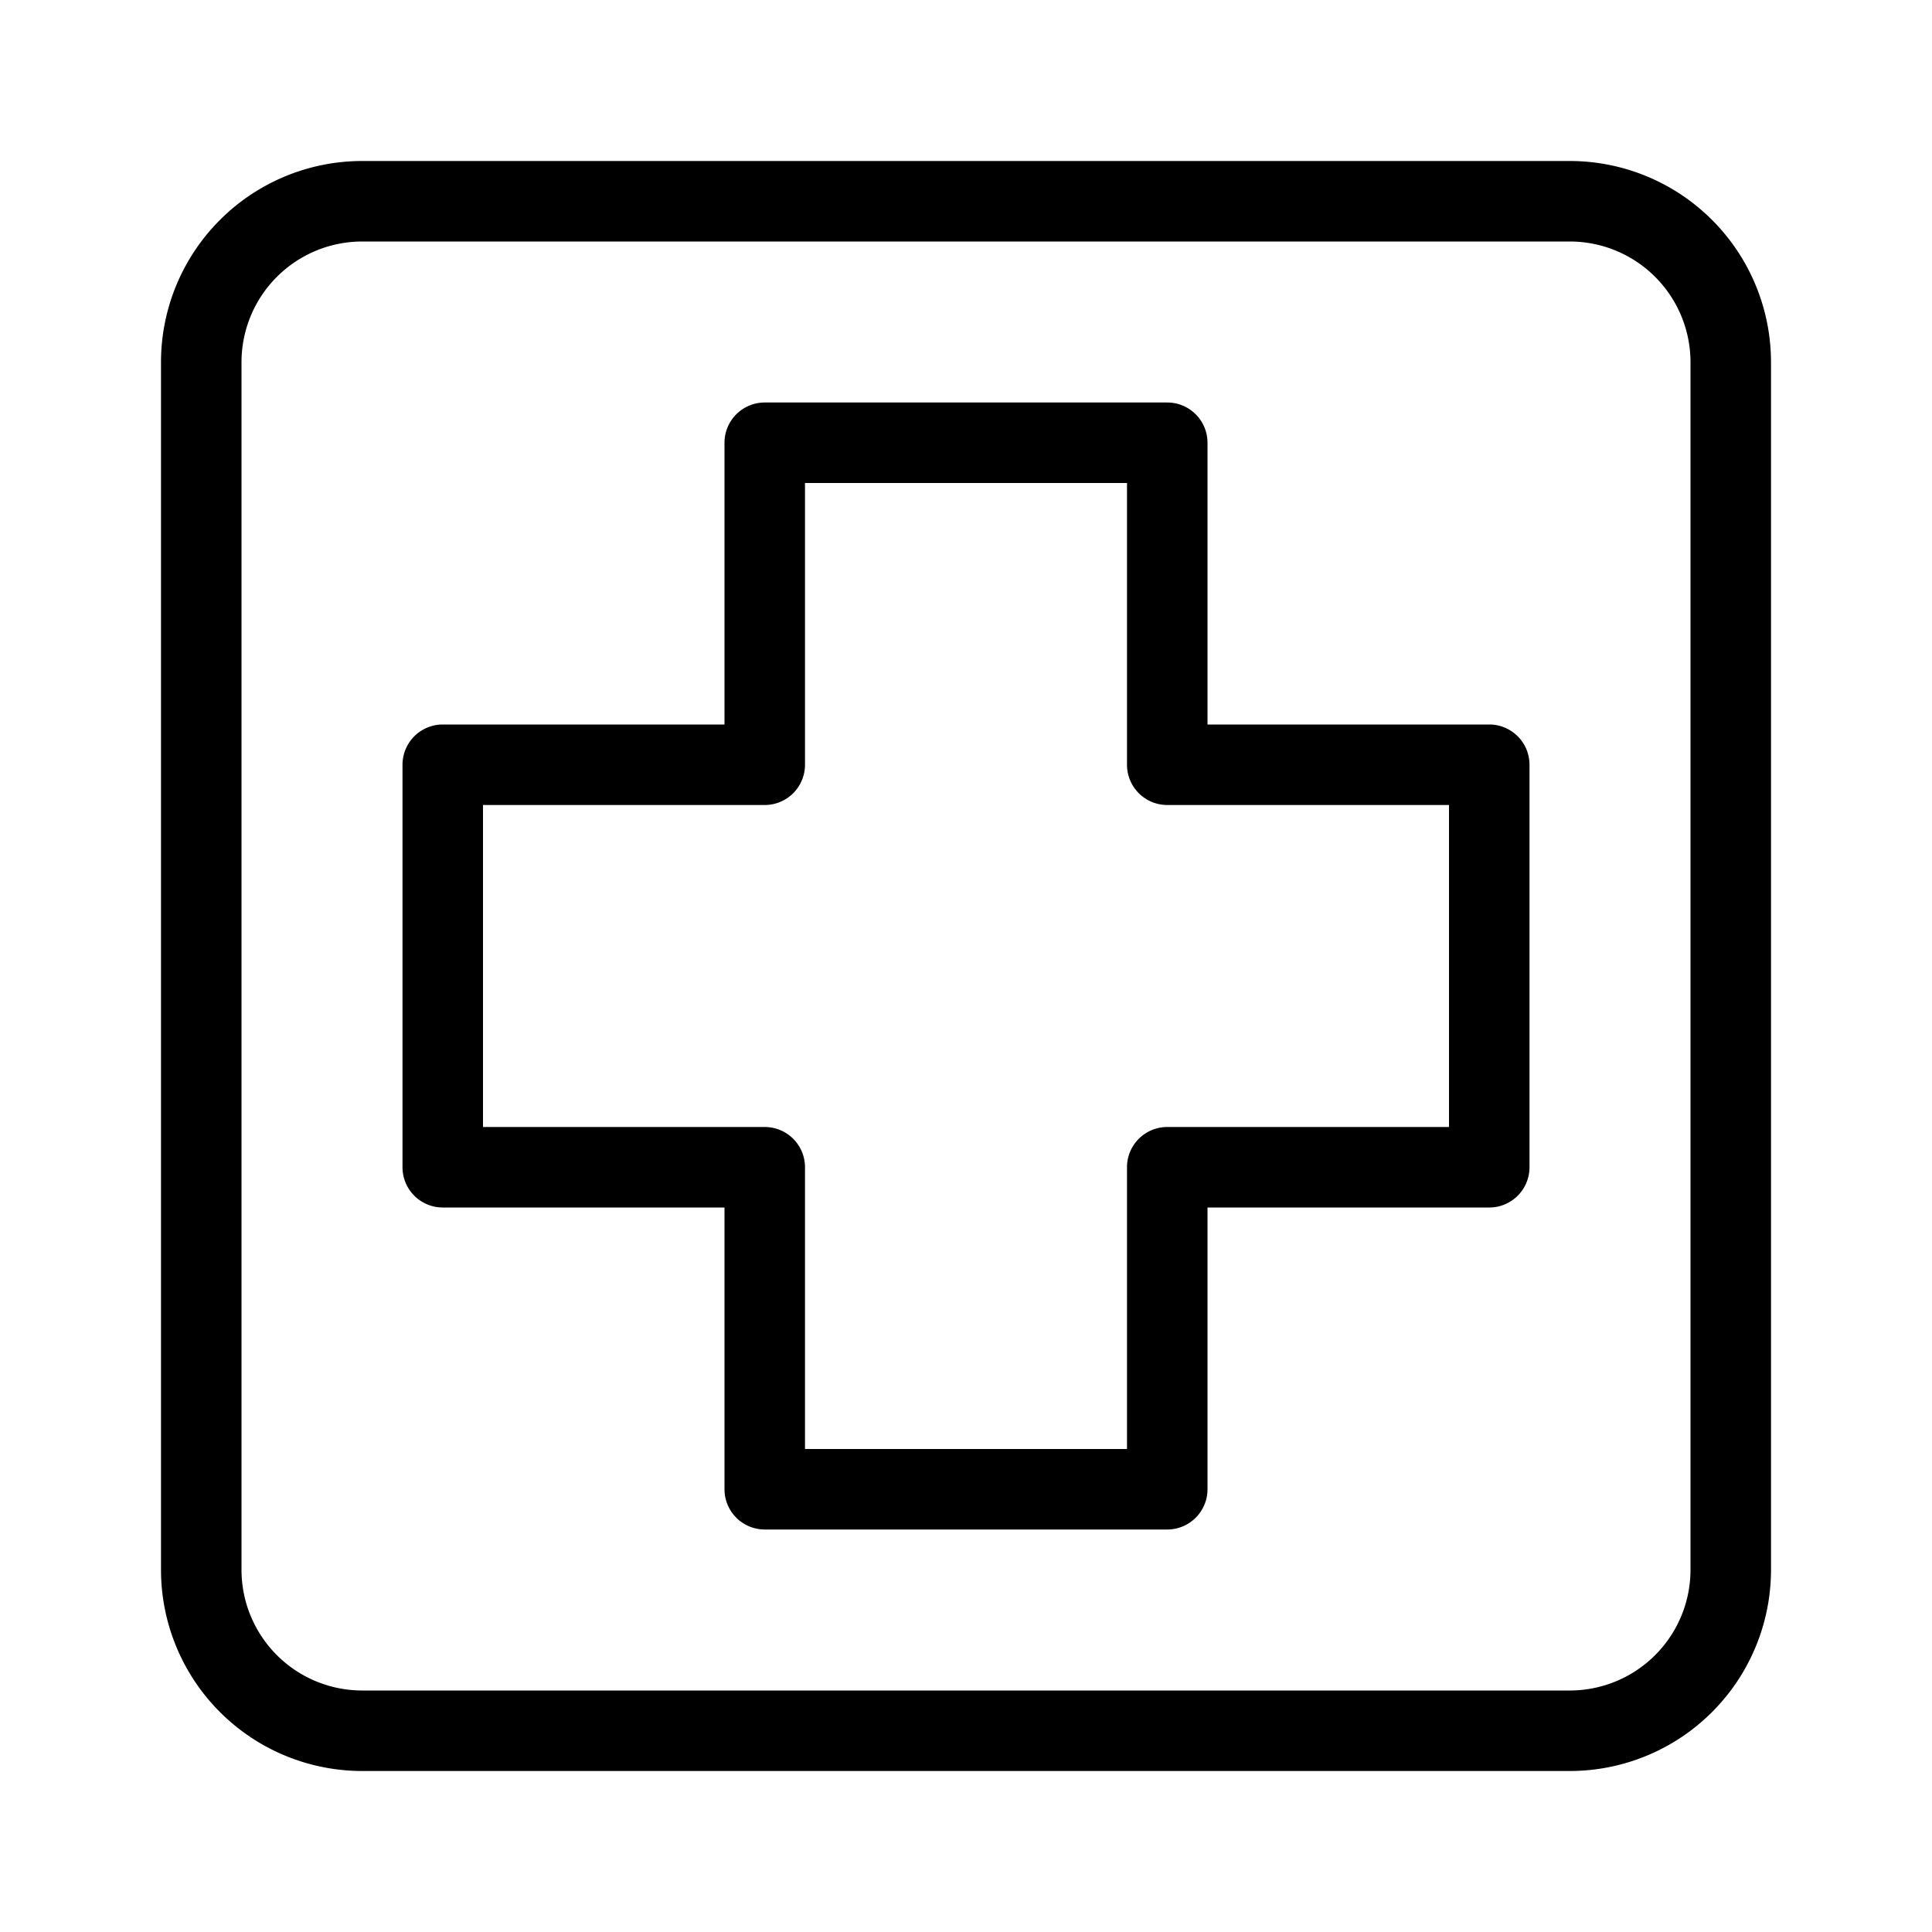 <svg xmlns="http://www.w3.org/2000/svg" viewBox="0 0 24 24"><path fill-rule="evenodd" d="M18.5 9H15V5.5a.5.5 0 0 0-.5-.5h-5a.5.5 0 0 0-.5.5V9H5.5a.5.5 0 0 0-.5.5v5a.5.5 0 0 0 .5.5H9v3.5a.5.5 0 0 0 .5.5h5a.5.5 0 0 0 .5-.5V15h3.5a.5.5 0 0 0 .5-.5v-5a.5.5 0 0 0-.5-.5zm-.5 5h-3.5a.5.5 0 0 0-.5.5V18h-4v-3.5a.5.5 0 0 0-.5-.5H6v-4h3.5a.5.5 0 0 0 .5-.5V6h4v3.5a.5.5 0 0 0 .5.5H18v4z"/><path fill-rule="evenodd" d="M19.5 2h-15A2.5 2.5 0 0 0 2 4.5v15A2.5 2.5 0 0 0 4.5 22h15a2.5 2.5 0 0 0 2.5-2.5v-15A2.5 2.5 0 0 0 19.5 2zM21 19.5a1.5 1.5 0 0 1-1.5 1.5h-15A1.5 1.5 0 0 1 3 19.5v-15A1.5 1.5 0 0 1 4.5 3h15A1.5 1.5 0 0 1 21 4.5v15z"/></svg>